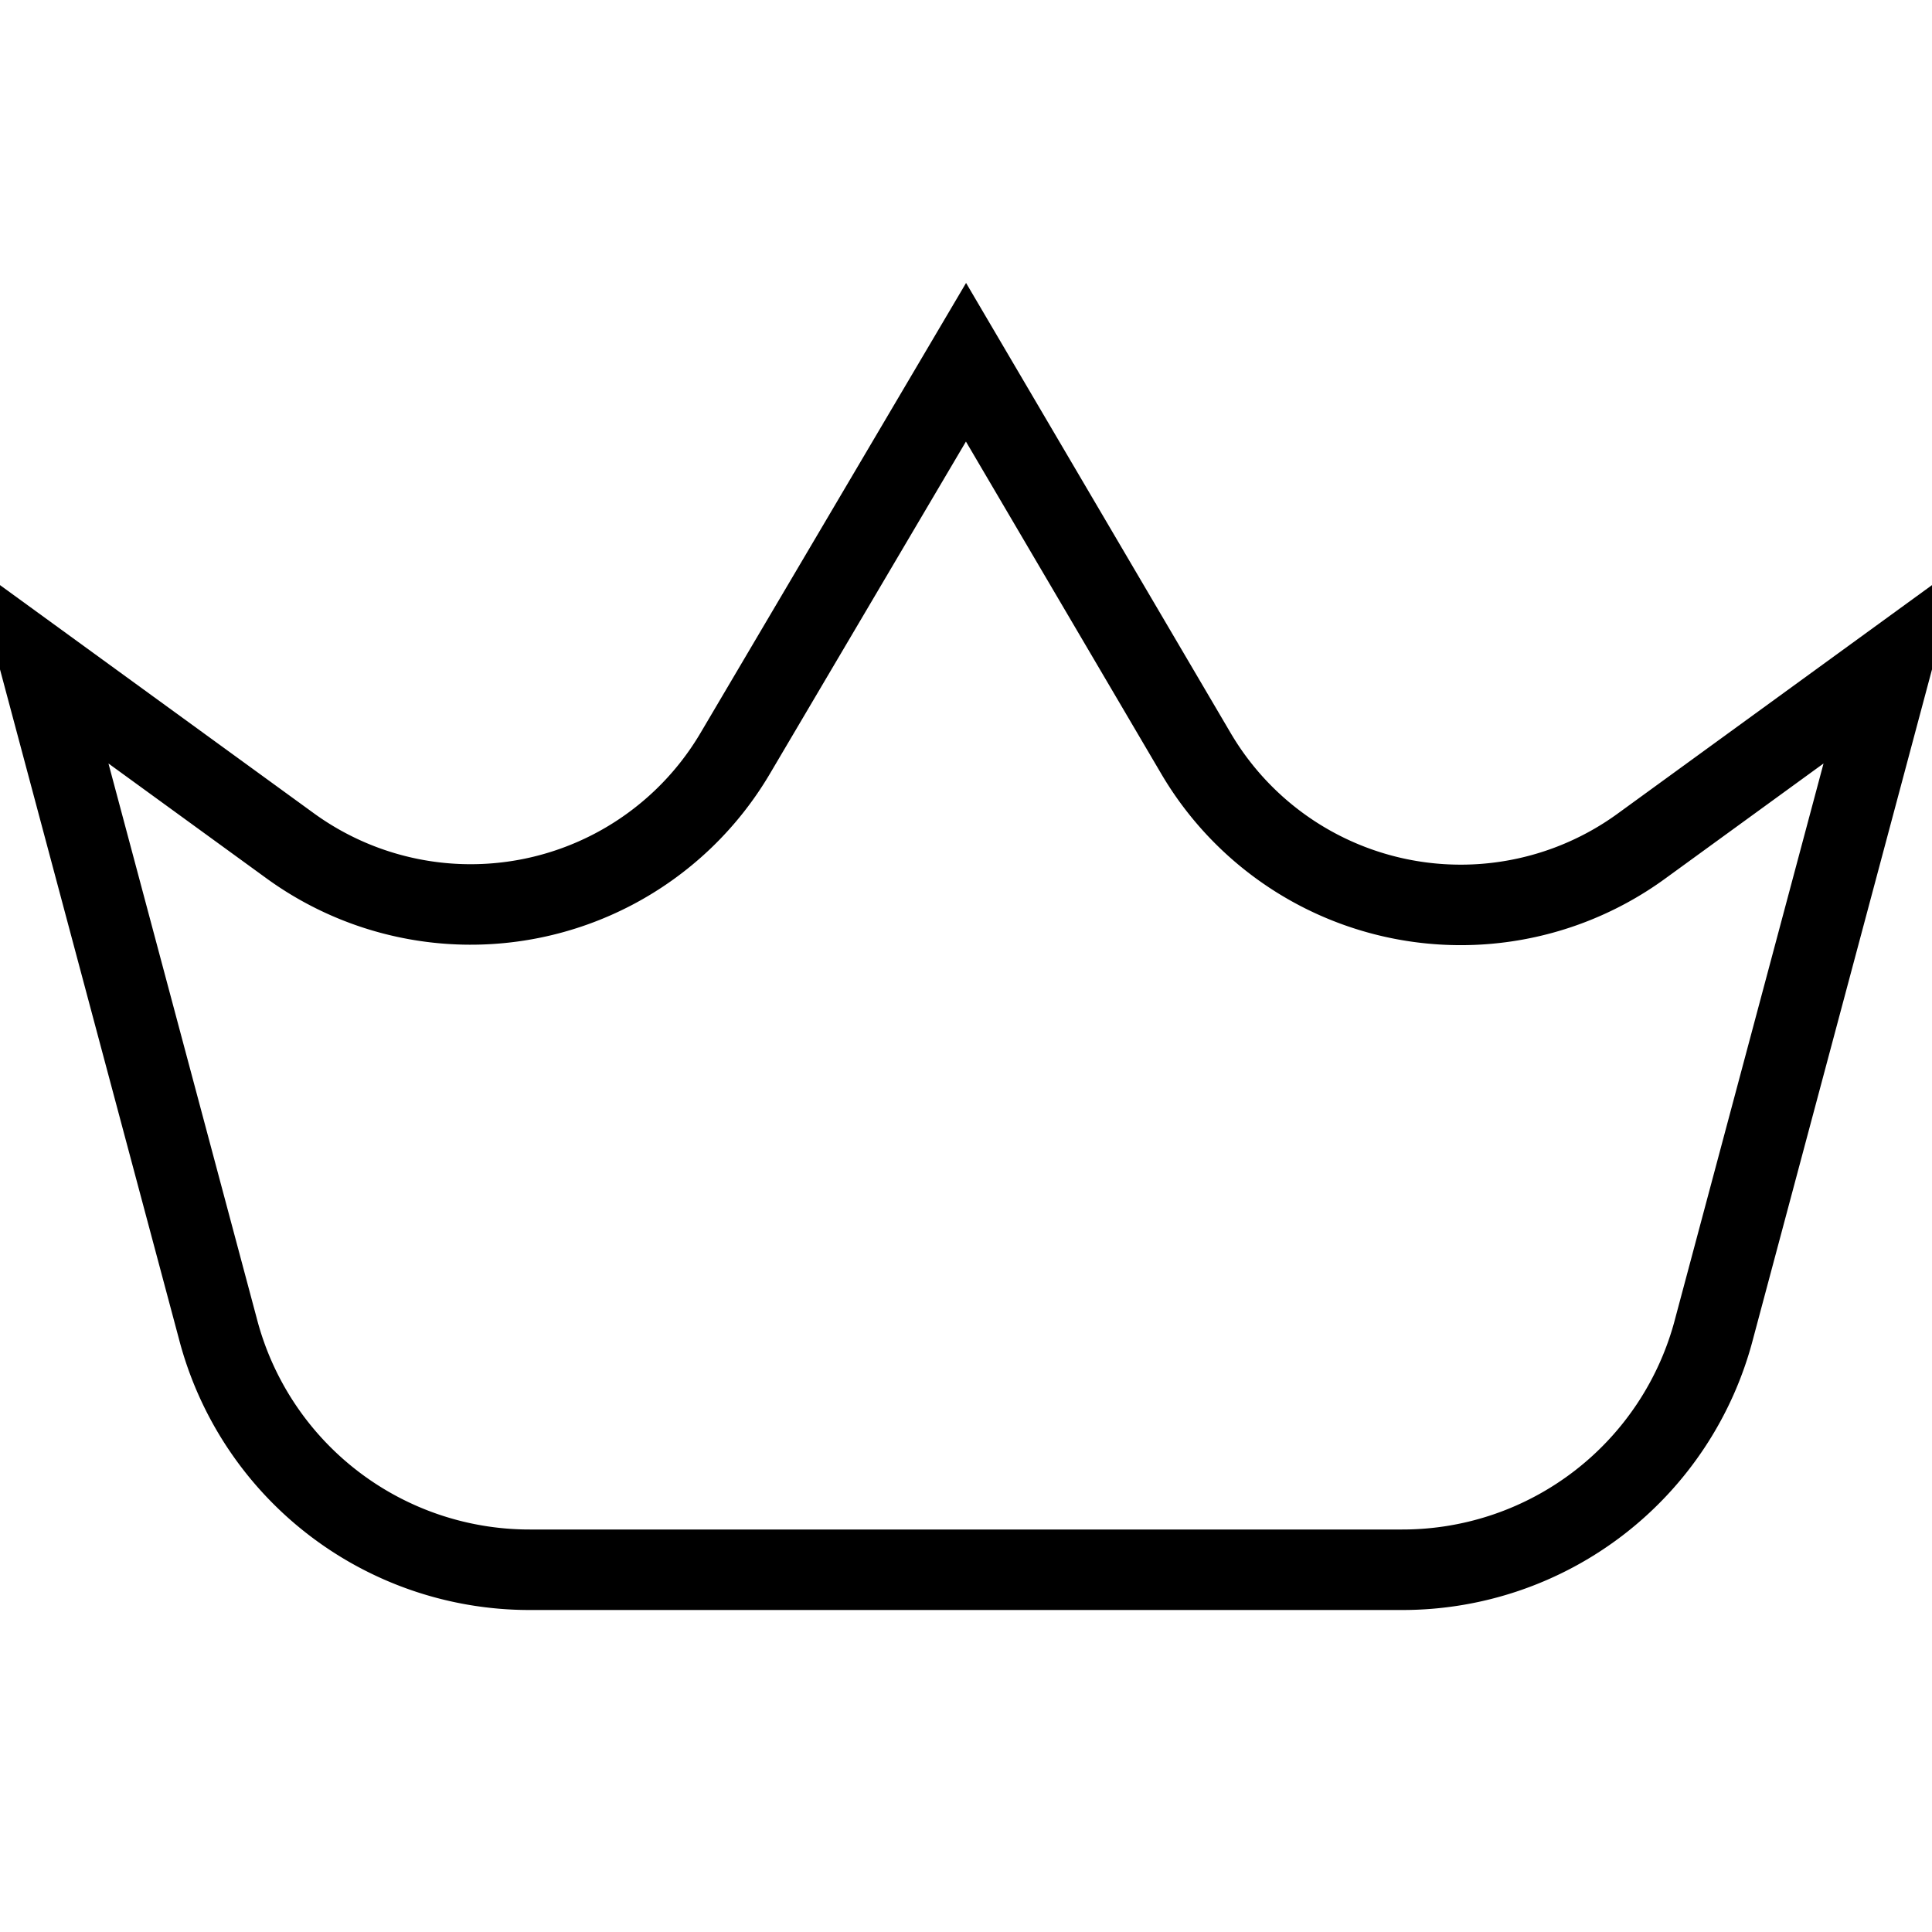 <svg id="Layer_1" data-name="Layer 1" xmlns="http://www.w3.org/2000/svg" viewBox="0 0 48 48"><defs><style>.cls-1{fill:none;stroke:#000;stroke-miterlimit:10;stroke-width:2px;}</style></defs><title>1. General</title><g id="Crown"><path class="cls-1" d="M34.83,39H13.17a8,8,0,0,1-7.76-6L1,16.5,7.19,21a7.63,7.63,0,0,0,11.08-2.29L24,9l5.72,9.73A7.63,7.63,0,0,0,40.81,21L47,16.5,42.59,33A8,8,0,0,1,34.83,39Z"/></g></svg>